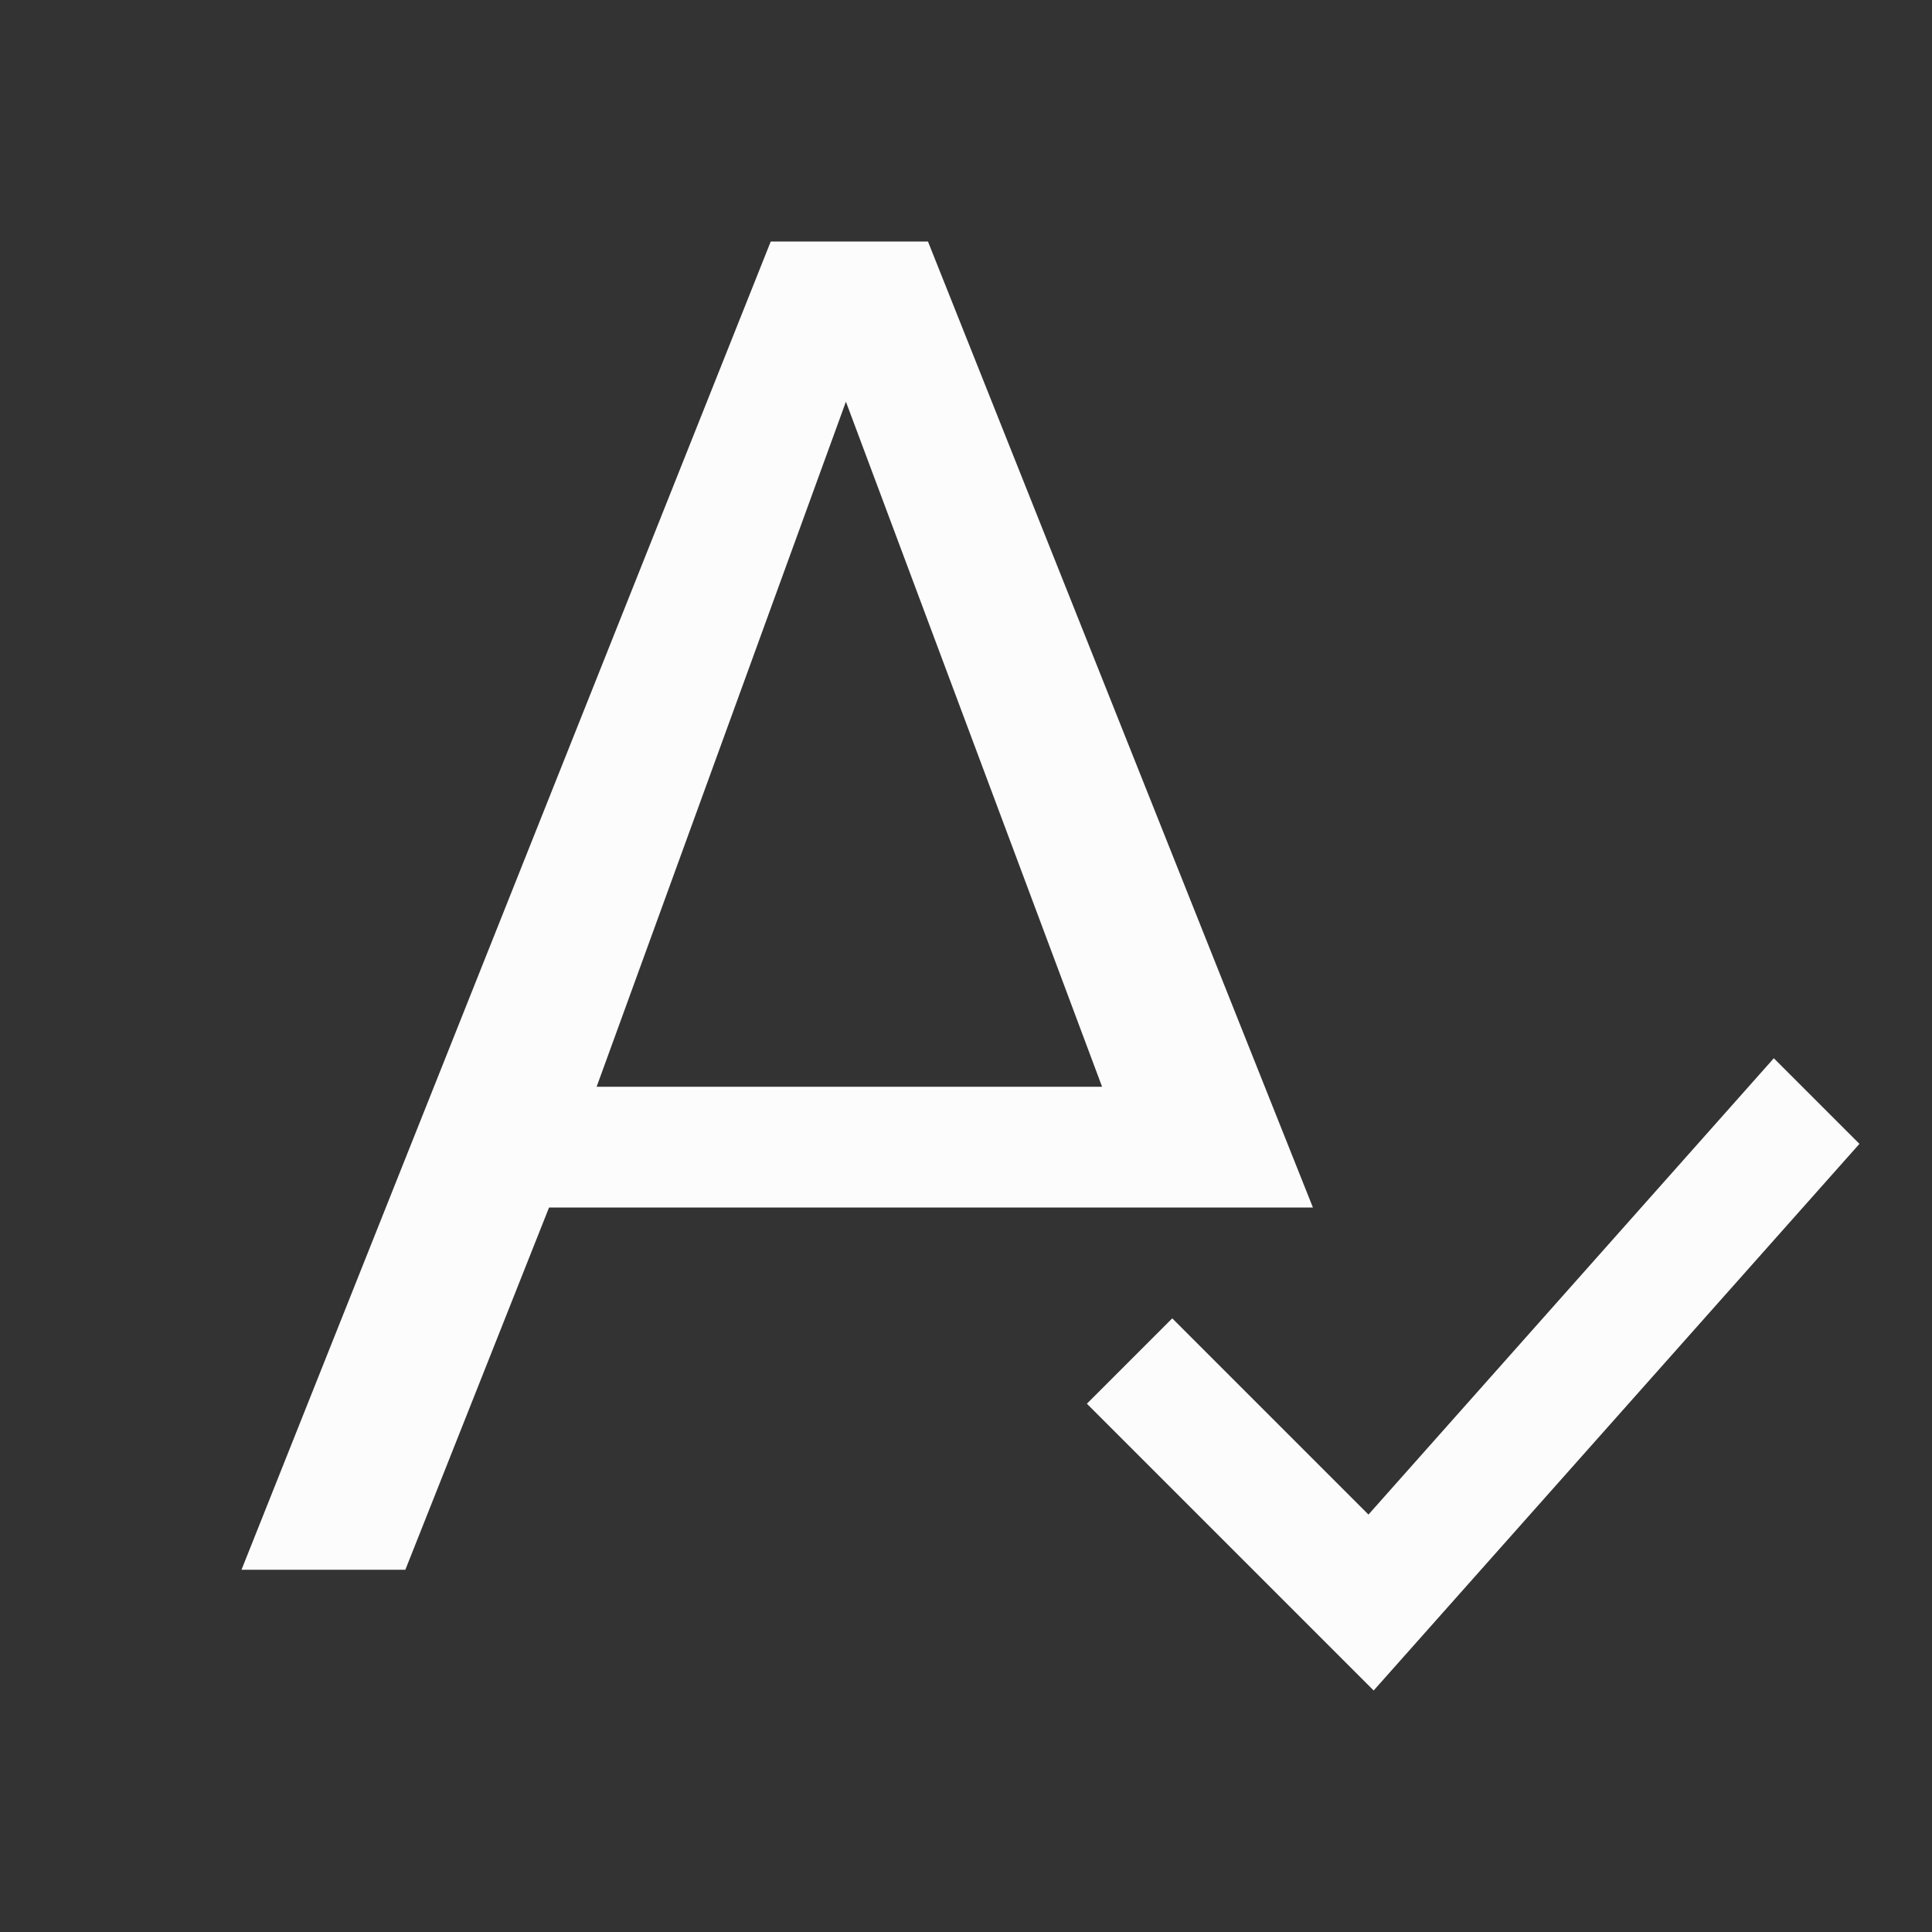 <?xml version="1.0" encoding="UTF-8"?>
<svg version="1.1" viewBox="0 0 16 16" xmlns="http://www.w3.org/2000/svg">

<rect x="0" y="0" width="16" height="16" fill="#333333" stroke="none"/>

<path  d="m6.383 2-4.383 11h1.357l1.19-3h6.326l-3.188-8h-1.303zm0.623 1.328 2.121 5.672h-4.186l2.064-5.672zm7.684 5.436-3.357 3.779-1.625-1.625-0.707 0.707 2.375 2.375 4.023-4.527-0.709-0.709z" style="fill:#fcfcfc"/>
</svg>
